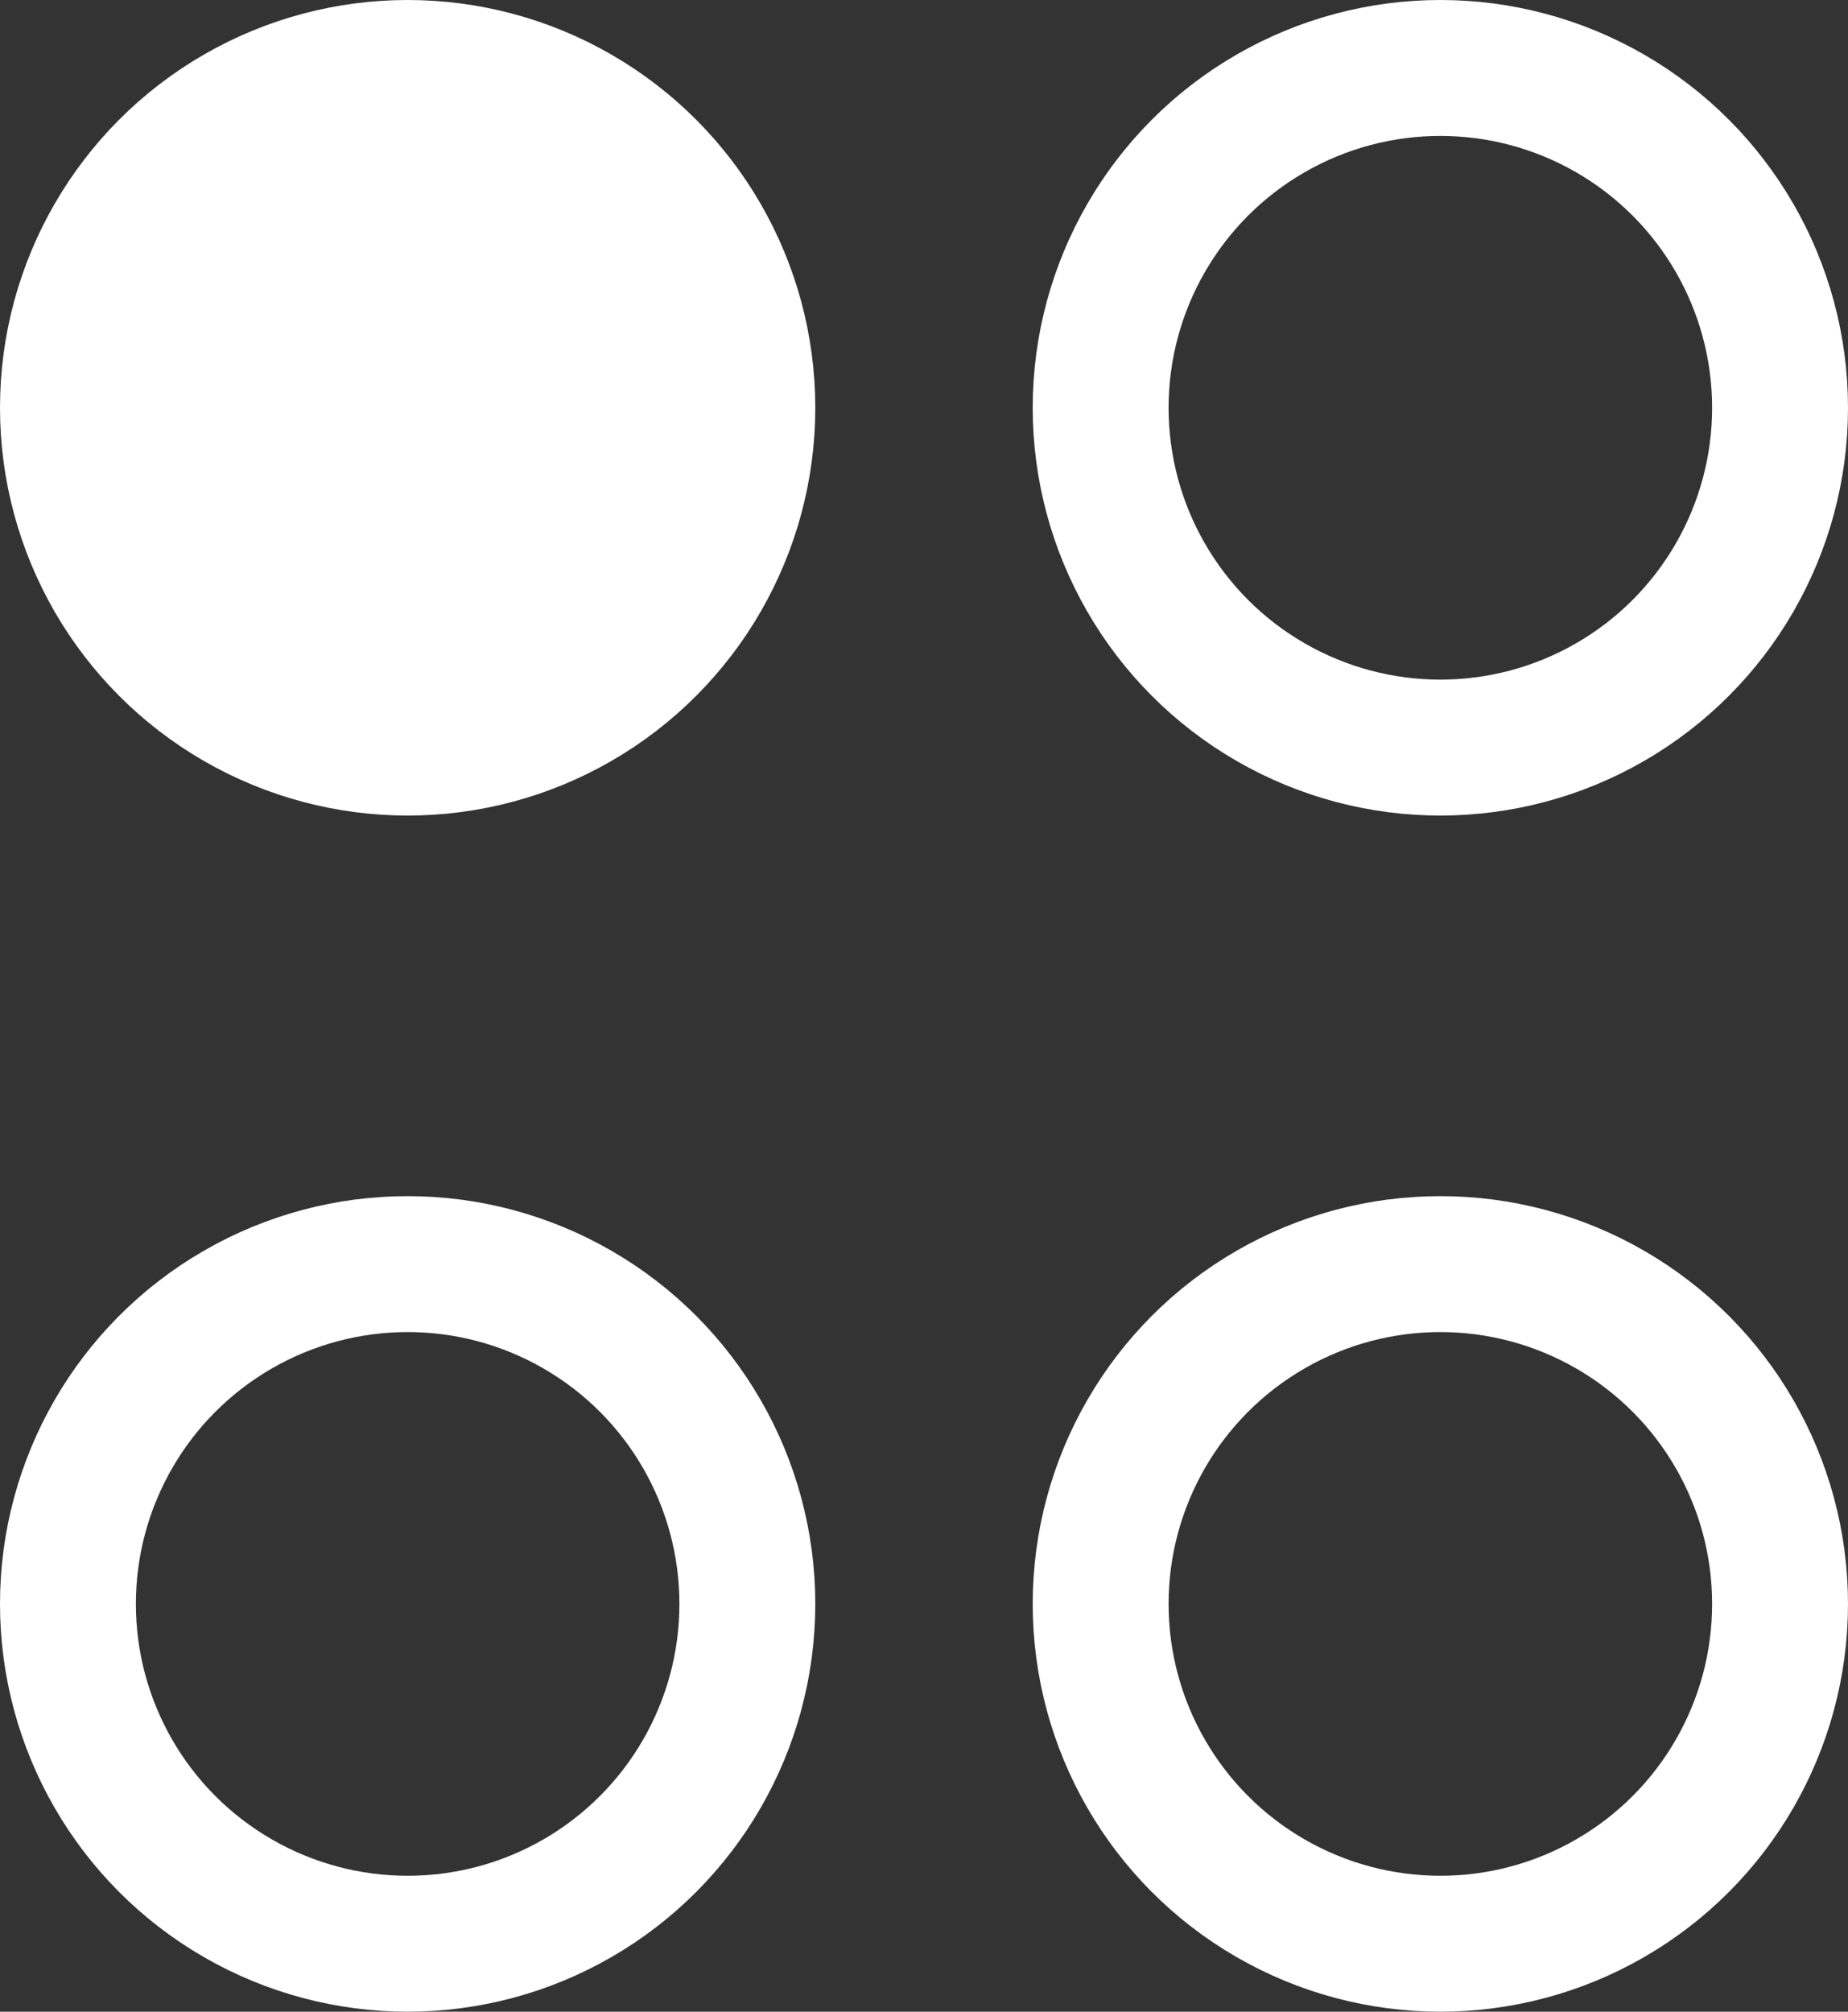 <svg width="68" height="74" viewBox="0 0 68 74" fill="none" xmlns="http://www.w3.org/2000/svg">
<rect x="0" y="0" width="68" height="74" fill="#333333" stroke="none"/>
<circle cx="53" cy="15" r="12.5" stroke="white" stroke-width="5"/>
<circle cx="15" cy="15" r="12.5" fill="white" stroke="white" stroke-width="5"/>
<circle cx="15" cy="59" r="12.5" stroke="white" stroke-width="5"/>
<circle cx="53" cy="59" r="12.5" stroke="white" stroke-width="5"/>
</svg>
